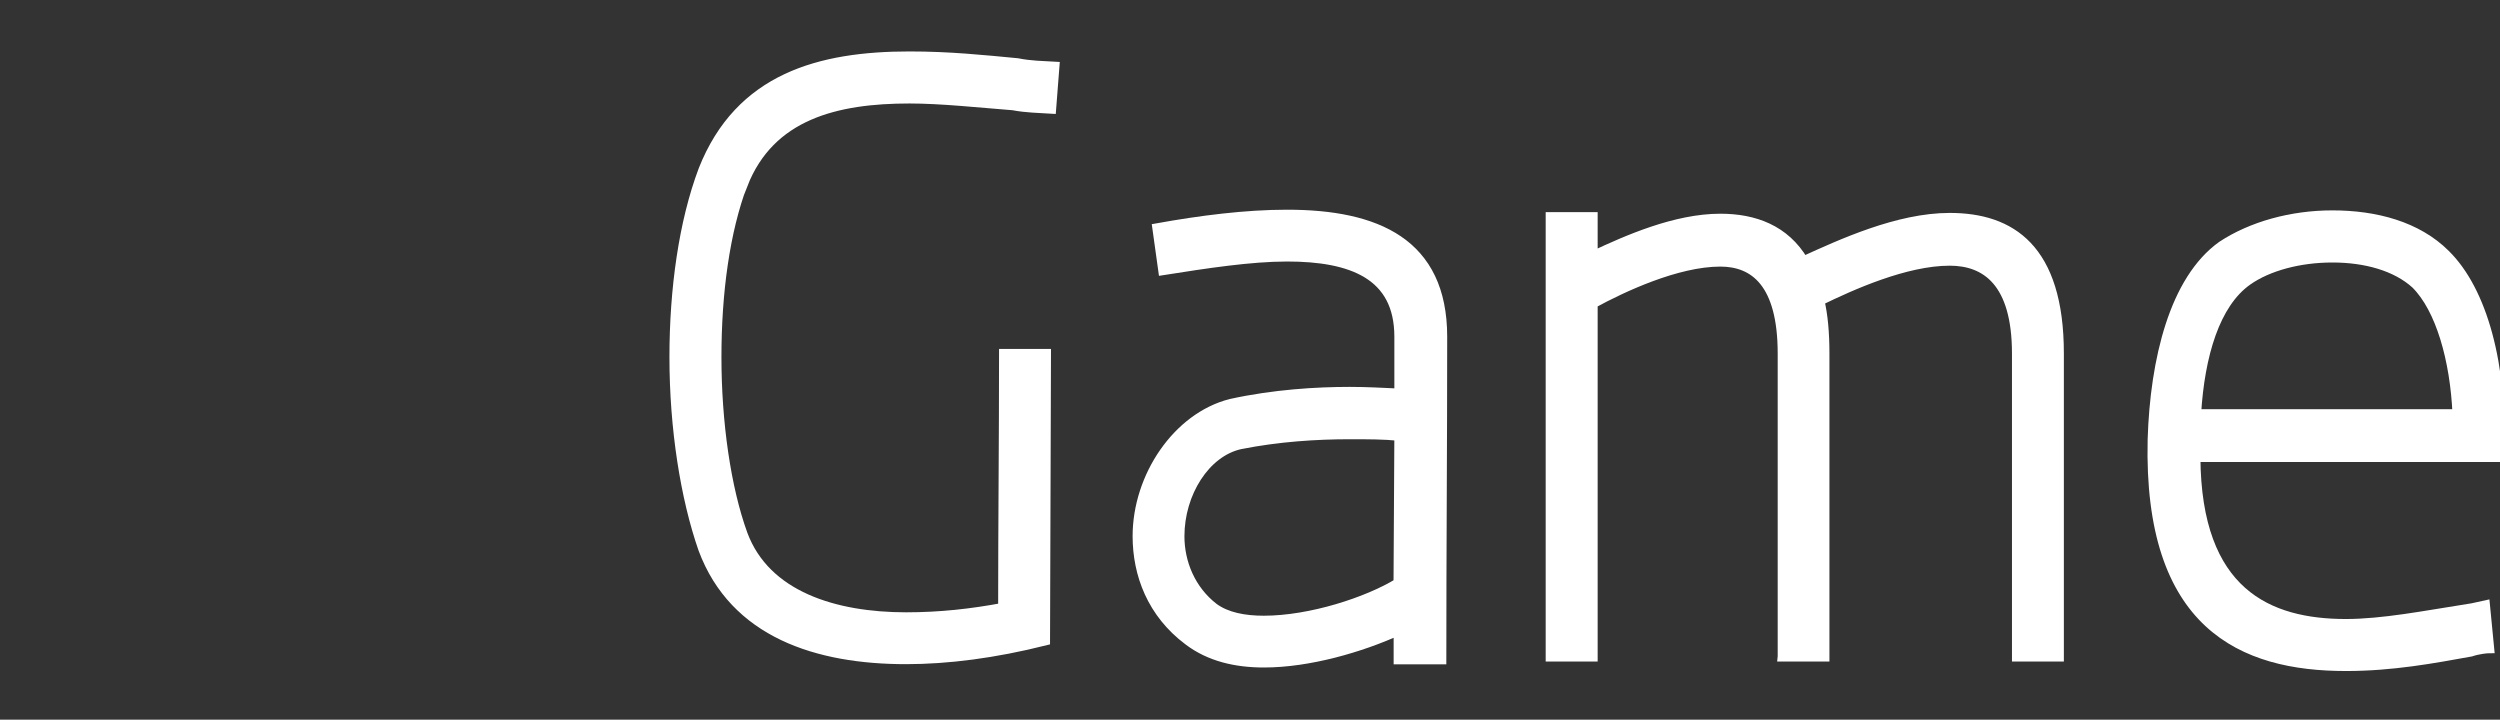 <?xml version="1.0" encoding="utf-8"?>
<!-- Generator: Adobe Illustrator 16.0.0, SVG Export Plug-In . SVG Version: 6.00 Build 0)  -->
<!DOCTYPE svg PUBLIC "-//W3C//DTD SVG 1.1//EN" "http://www.w3.org/Graphics/SVG/1.1/DTD/svg11.dtd">
<svg version="1.1" id="图层_1" xmlns="http://www.w3.org/2000/svg" xmlns:xlink="http://www.w3.org/1999/xlink" x="0px" y="0px"
	 width="66px" height="19px" viewBox="0 0 66 19" enable-background="new 0 0 66 19" xml:space="preserve">
<rect x="0" y="0" width="66" height="19" fill="#333333" stroke="none"/>
<g>
	<path fill="#FFFFFF" stroke="#FFFFFF" stroke-width="0.25" stroke-miterlimit="10" d="M27.757,2.876
		c-0.337-0.022-0.652-0.022-1.011-0.09c-0.897-0.07-1.906-0.179-2.735-0.179c-1.931,0-3.677,0.425-4.398,2.264V4.852
		c-0.472,1.254-0.692,2.867-0.692,4.577c0,1.723,0.247,3.455,0.692,4.68c0.605,1.621,2.423,2.181,4.31,2.181
		c0.896,0,1.723-0.093,2.553-0.248c0-2.18,0.024-4.53,0.024-6.705h1.121l-0.025,7.577c-1.345,0.338-2.579,0.495-3.678,0.495
		c-2.333,0-4.529-0.69-5.358-2.915c-0.47-1.347-0.762-3.187-0.762-5.066c0-1.797,0.248-3.567,0.764-4.937
		c0.963-2.445,3.091-3.008,5.45-3.008c1.05,0,1.948,0.093,2.848,0.179c0.357,0.071,0.649,0.071,0.984,0.091L27.757,2.876z"/>
	<path fill="#FFFFFF" stroke="#FFFFFF" stroke-width="0.25" stroke-miterlimit="10" d="M30.547,6.02
		c1.141-0.205,2.333-0.359,3.431-0.359c2.354,0,4.103,0.74,4.103,3.229c0,2.869-0.023,5.675-0.023,8.523h-1.141v-0.767
		c-0.989,0.45-2.359,0.851-3.548,0.851c-0.744,0-1.434-0.158-1.997-0.585c-0.963-0.721-1.346-1.749-1.346-2.757
		c0-1.571,1.053-3.14,2.468-3.499c1.146-0.251,2.268-0.317,3.141-0.317c0.448,0,0.899,0.026,1.301,0.044V8.889
		c0-1.64-1.256-2.11-2.957-2.11c-0.965,0-2.134,0.18-3.276,0.36L30.547,6.02z M36.914,15.391l0.022-3.879
		c-0.405-0.041-0.828-0.041-1.304-0.041c-0.872,0-1.882,0.063-2.893,0.264c-0.918,0.205-1.595,1.282-1.595,2.423
		c0,0.696,0.291,1.416,0.899,1.885c0.337,0.248,0.809,0.337,1.322,0.337C34.603,16.379,36.105,15.885,36.914,15.391z"/>
	<path fill="#FFFFFF" stroke="#FFFFFF" stroke-width="0.25" stroke-miterlimit="10" d="M47.056,17.339V9.333
		c0-1.863-0.743-2.42-1.639-2.42c-1.144,0-2.582,0.674-3.364,1.101v9.326h-1.122V5.725h1.122v1.031
		c0.901-0.424,2.18-0.989,3.364-0.989c0.897,0,1.704,0.292,2.197,1.123c0.985-0.448,2.489-1.144,3.858-1.144
		c1.611,0,2.889,0.808,2.889,3.588v8.005h-1.12V9.333c0-1.881-0.808-2.444-1.769-2.444c-1.169,0-2.602,0.648-3.432,1.053
		c0.091,0.38,0.132,0.851,0.132,1.39v8.008h-1.117V17.339L47.056,17.339z"/>
	<path fill="#FFFFFF" stroke="#FFFFFF" stroke-width="0.25" stroke-miterlimit="10" d="M65.721,17.119
		c-0.062,0-0.291,0.022-0.49,0.089c-0.991,0.179-2.07,0.382-3.298,0.382c-2.738,0-5.226-1.08-5.11-5.988
		c0.065-2.108,0.578-4.216,1.837-5.115c0.784-0.516,1.836-0.808,2.915-0.808c1.144,0,2.239,0.291,2.983,1.032
		c0.981,0.966,1.521,2.916,1.434,5.36h-8.026c0.019,3.59,1.927,4.396,3.968,4.396c0.964,0,2.11-0.223,3.096-0.379l-0.025,0.021
		l0.605-0.133L65.721,17.119z M57.984,10.927h6.887c-0.063-1.432-0.445-2.779-1.097-3.427c-0.519-0.472-1.326-0.695-2.195-0.695
		c-0.88,0-1.704,0.224-2.246,0.606C58.479,8.014,58.077,9.378,57.984,10.927z"/>
</g>
</svg>
